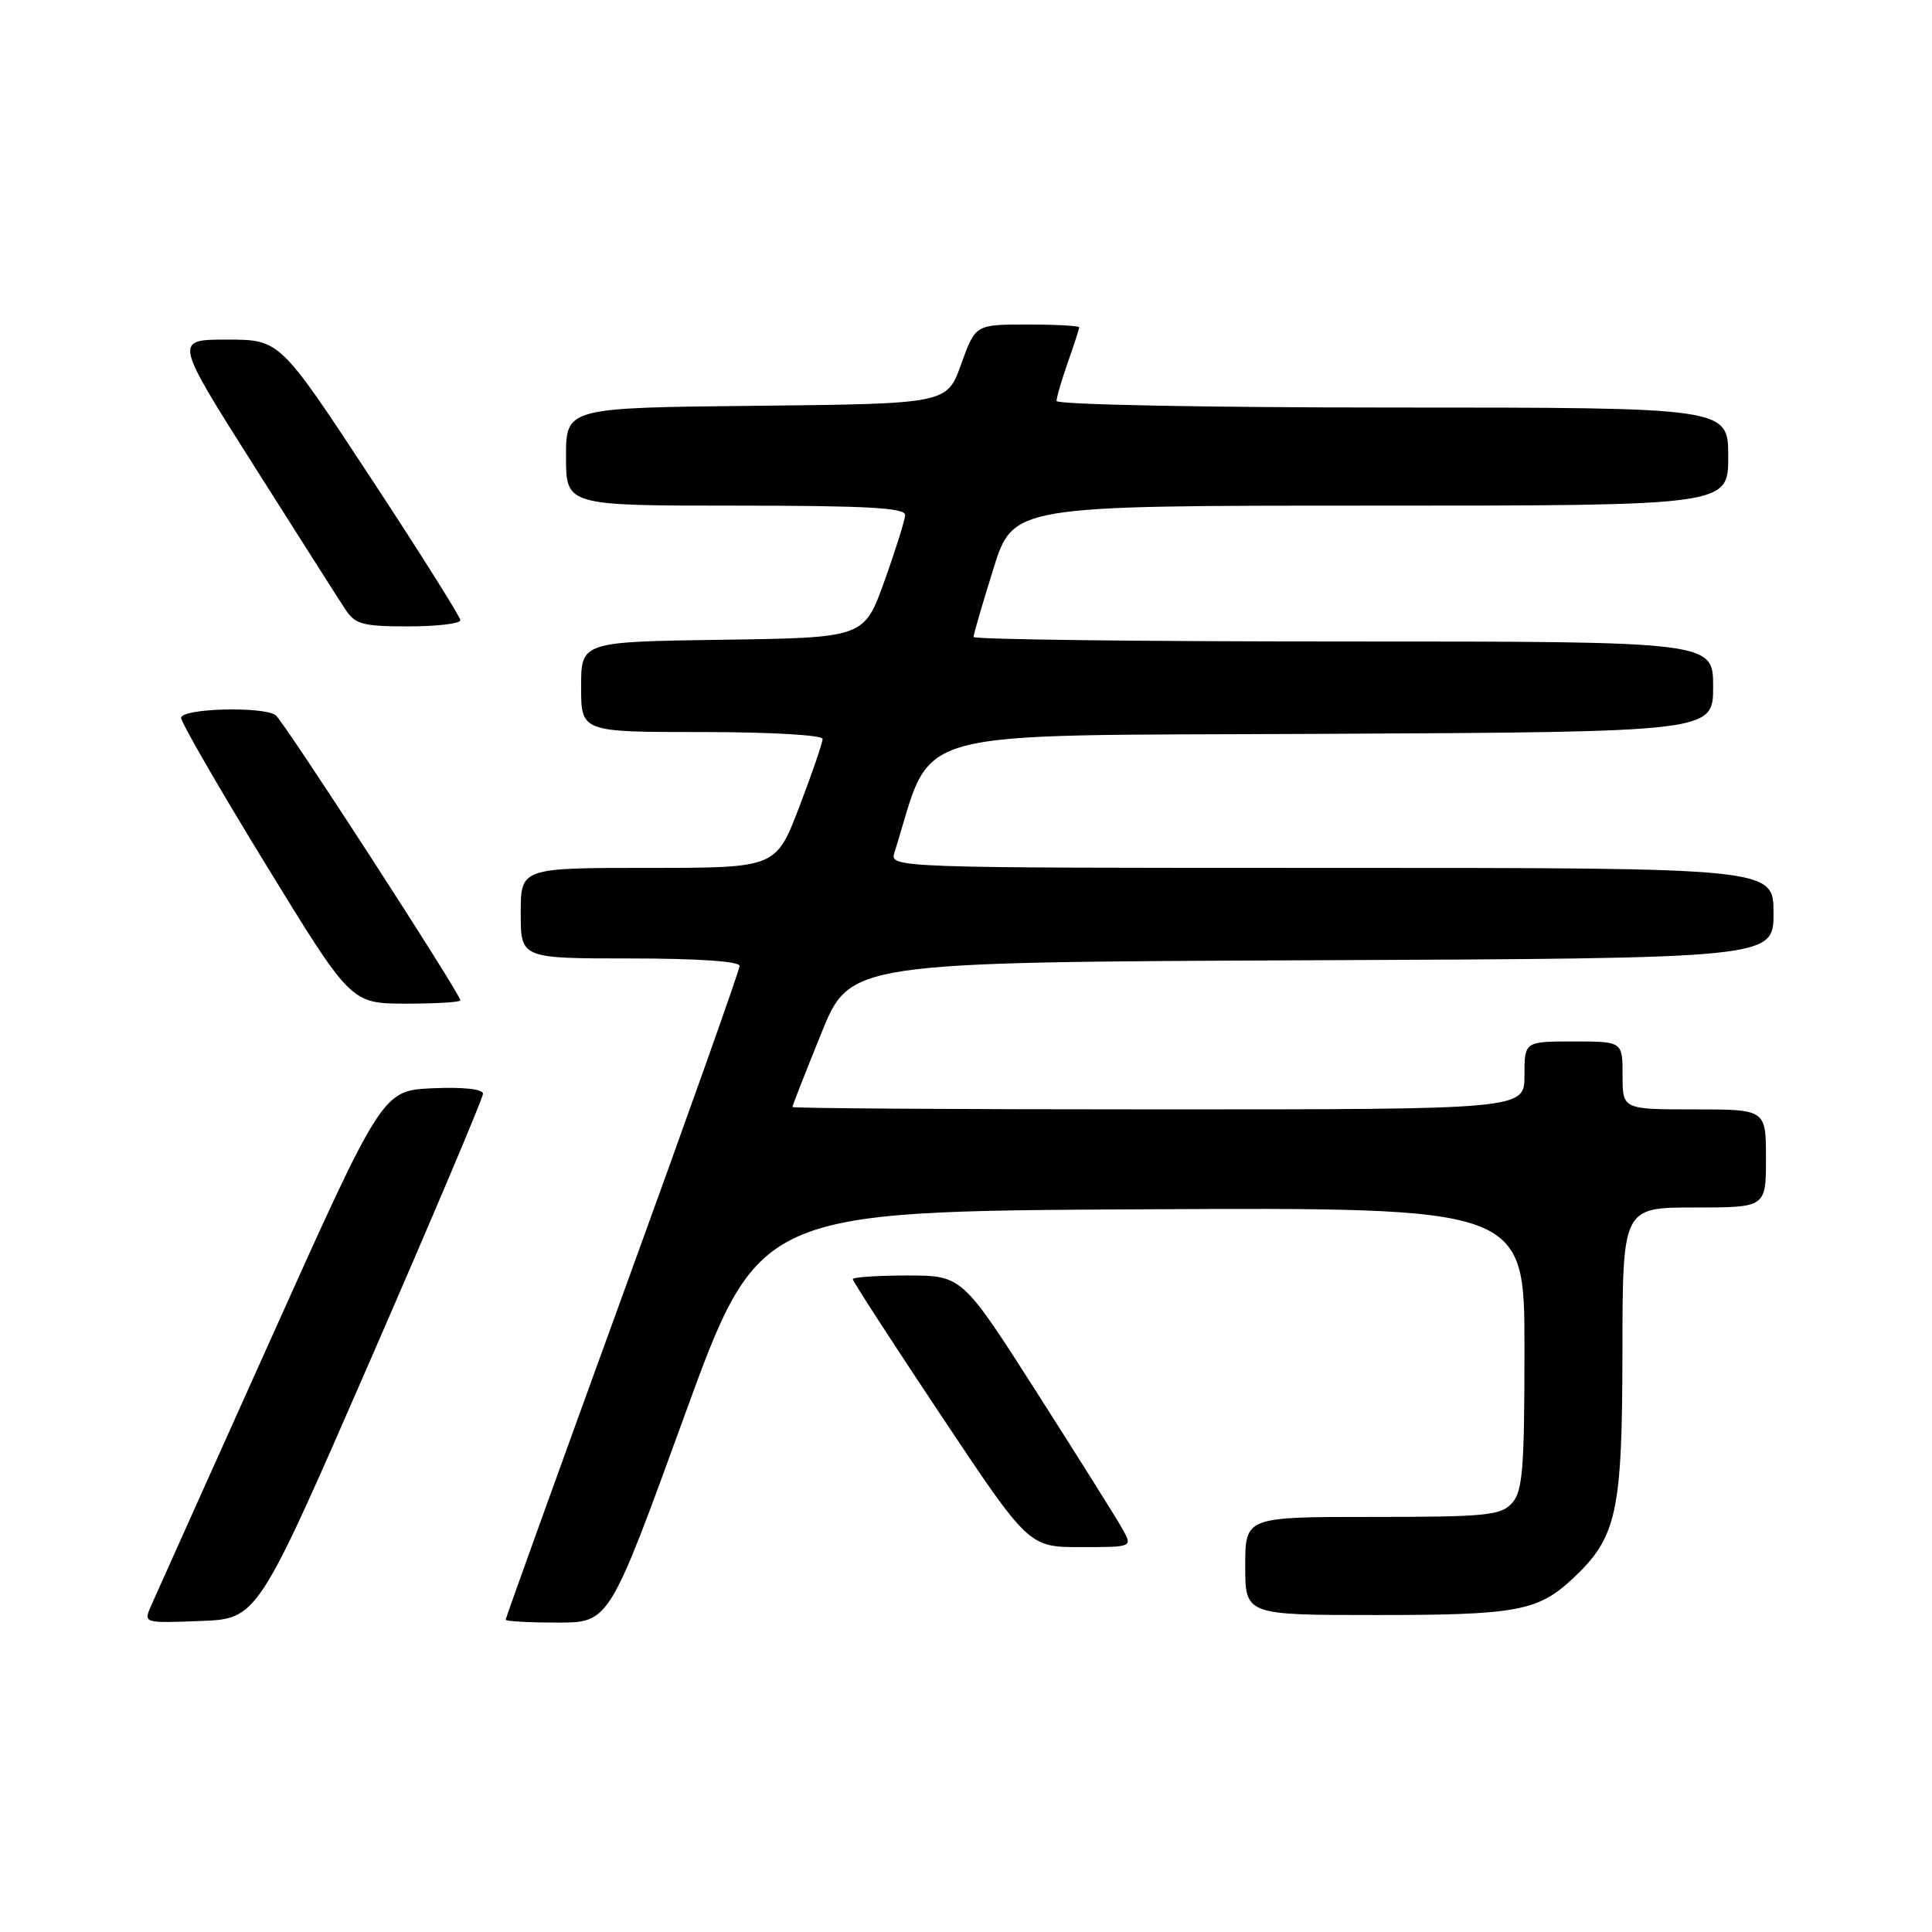 <?xml version="1.0" encoding="UTF-8" standalone="no"?>
<!DOCTYPE svg PUBLIC "-//W3C//DTD SVG 1.1//EN" "http://www.w3.org/Graphics/SVG/1.1/DTD/svg11.dtd" >
<svg xmlns="http://www.w3.org/2000/svg" xmlns:xlink="http://www.w3.org/1999/xlink" version="1.1" viewBox="0 0 256 256">
 <g >
 <path fill="currentColor"
d=" M 49.07 180.22 C 57.28 161.37 64.00 145.49 64.00 144.93 C 64.00 144.31 61.39 144.02 57.34 144.20 C 50.68 144.50 50.68 144.50 35.85 177.50 C 27.69 195.65 20.57 211.53 20.01 212.79 C 19.01 215.08 19.02 215.08 26.57 214.79 C 34.13 214.50 34.13 214.50 49.07 180.22 Z  M 90.64 187.75 C 100.54 160.50 100.54 160.50 151.27 160.24 C 202.00 159.98 202.00 159.98 202.00 178.66 C 202.00 194.64 201.76 197.61 200.35 199.17 C 198.87 200.81 196.89 201.00 181.85 201.00 C 165.00 201.00 165.00 201.00 165.00 207.50 C 165.00 214.00 165.00 214.00 182.43 214.00 C 200.99 214.00 203.77 213.48 208.38 209.19 C 214.24 203.71 214.95 200.48 214.98 179.25 C 215.00 160.00 215.00 160.00 224.50 160.00 C 234.00 160.00 234.00 160.00 234.00 153.50 C 234.00 147.00 234.00 147.00 224.50 147.00 C 215.00 147.00 215.00 147.00 215.00 142.50 C 215.00 138.00 215.00 138.00 208.50 138.00 C 202.00 138.00 202.00 138.00 202.00 142.50 C 202.00 147.00 202.00 147.00 153.50 147.00 C 126.83 147.00 105.00 146.86 105.00 146.68 C 105.00 146.50 106.72 142.11 108.82 136.93 C 112.64 127.50 112.64 127.50 173.82 127.24 C 235.00 126.98 235.00 126.98 235.00 120.99 C 235.00 115.00 235.00 115.00 176.43 115.00 C 117.87 115.00 117.87 115.00 118.53 112.92 C 123.87 96.09 118.67 97.53 175.34 97.24 C 227.00 96.98 227.00 96.98 227.00 90.99 C 227.00 85.00 227.00 85.00 178.00 85.00 C 151.05 85.00 129.00 84.73 129.00 84.40 C 129.00 84.06 130.18 80.01 131.62 75.40 C 134.24 67.00 134.24 67.00 181.62 67.00 C 229.00 67.00 229.00 67.00 229.00 60.50 C 229.00 54.00 229.00 54.00 184.50 54.00 C 159.77 54.00 140.00 53.61 140.00 53.13 C 140.00 52.64 140.68 50.34 141.50 48.00 C 142.32 45.66 143.00 43.58 143.00 43.37 C 143.00 43.17 139.91 43.00 136.13 43.00 C 129.25 43.00 129.25 43.00 127.36 48.25 C 125.48 53.50 125.48 53.50 100.24 53.77 C 75.00 54.03 75.00 54.03 75.00 60.52 C 75.00 67.00 75.00 67.00 97.50 67.00 C 114.87 67.00 119.99 67.29 119.94 68.25 C 119.90 68.94 118.67 72.88 117.19 77.00 C 114.50 84.50 114.50 84.50 95.75 84.77 C 77.00 85.04 77.00 85.04 77.00 91.02 C 77.00 97.00 77.00 97.00 93.00 97.00 C 102.00 97.00 109.00 97.40 109.00 97.91 C 109.00 98.42 107.61 102.47 105.91 106.91 C 102.82 115.00 102.82 115.00 85.91 115.00 C 69.00 115.00 69.00 115.00 69.00 121.00 C 69.00 127.00 69.00 127.00 83.50 127.00 C 92.40 127.00 98.00 127.38 98.00 127.99 C 98.00 128.53 91.03 148.16 82.50 171.61 C 73.97 195.06 67.00 214.42 67.00 214.62 C 67.00 214.83 70.09 215.00 73.87 215.00 C 80.73 215.00 80.73 215.00 90.64 187.75 Z  M 148.78 202.68 C 148.08 201.40 143.00 193.31 137.50 184.69 C 127.50 169.02 127.50 169.02 120.25 169.01 C 116.26 169.01 113.00 169.23 113.00 169.50 C 113.00 169.78 118.25 177.88 124.66 187.50 C 136.32 205.00 136.32 205.00 143.19 205.00 C 150.06 205.00 150.06 205.00 148.78 202.68 Z  M 61.00 132.55 C 61.00 131.69 37.56 95.50 36.53 94.77 C 34.84 93.56 24.00 93.86 24.00 95.12 C 24.00 95.73 29.06 104.50 35.25 114.60 C 46.50 132.97 46.50 132.97 53.75 132.99 C 57.74 132.99 61.00 132.80 61.00 132.55 Z  M 61.00 82.19 C 61.00 81.74 55.62 73.19 49.04 63.19 C 37.08 45.00 37.08 45.00 30.07 45.00 C 23.07 45.00 23.07 45.00 33.66 61.73 C 39.49 70.94 44.93 79.49 45.75 80.73 C 47.05 82.73 48.06 83.00 54.12 83.00 C 57.90 83.00 61.00 82.63 61.00 82.19 Z "/>
</g>
</svg>